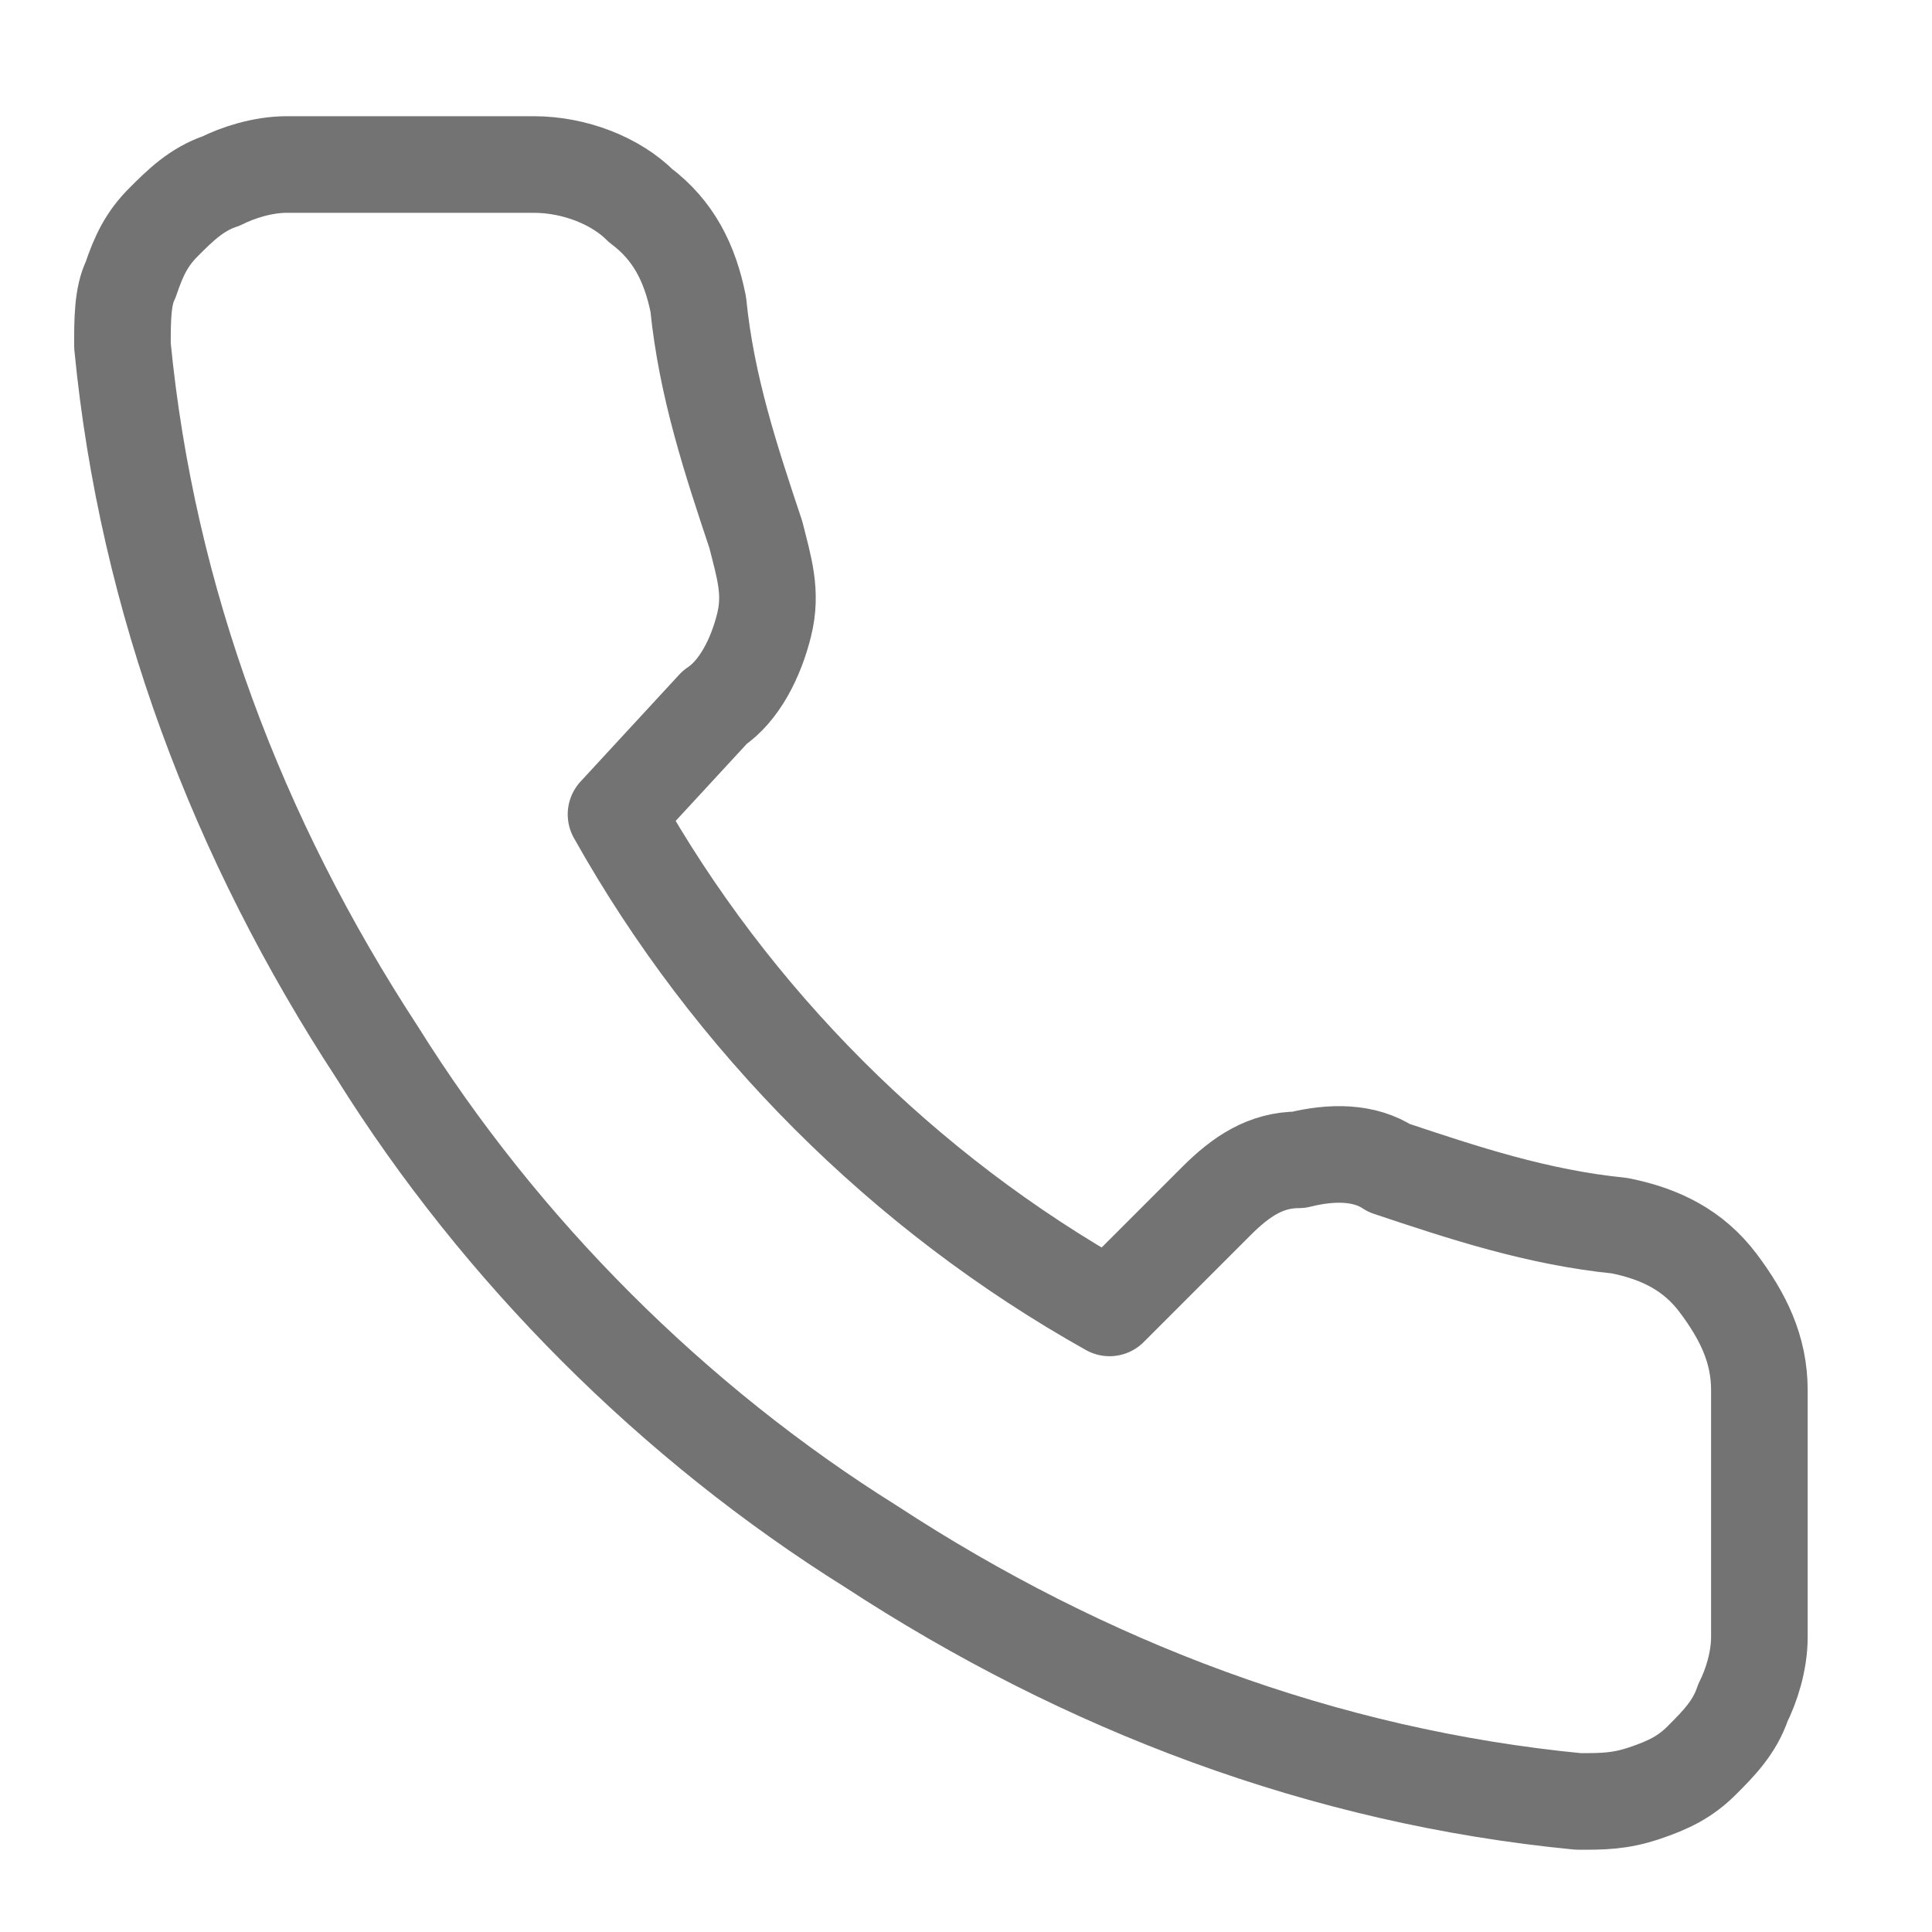 <svg width="30" height="30" viewBox="0 0 39 40" fill="none" xmlns="http://www.w3.org/2000/svg">
<g clip-path="url(clip0)">
<path d="M35.926 28.782V33.891C35.926 34.402 35.756 34.913 35.585 35.253C35.415 35.764 35.075 36.105 34.734 36.446C34.393 36.786 34.053 36.956 33.542 37.127C33.031 37.297 32.69 37.297 32.179 37.297C26.9 36.786 21.961 34.913 17.533 32.018C13.446 29.463 9.869 25.887 7.315 21.799C4.419 17.371 2.546 12.432 2.035 7.153C2.035 6.642 2.035 6.131 2.205 5.791C2.376 5.28 2.546 4.939 2.887 4.598C3.227 4.258 3.568 3.917 4.079 3.747C4.419 3.577 4.93 3.406 5.441 3.406H10.55C11.402 3.406 12.254 3.747 12.764 4.258C13.446 4.769 13.786 5.45 13.957 6.301C14.127 8.005 14.638 9.537 15.149 11.07C15.319 11.751 15.489 12.262 15.319 12.943C15.149 13.625 14.808 14.306 14.297 14.646L12.254 16.86C14.638 21.118 18.214 24.695 22.472 27.079L24.686 24.865C25.197 24.354 25.708 24.013 26.389 24.013C27.07 23.843 27.751 23.843 28.262 24.183C29.795 24.695 31.328 25.205 33.031 25.376C33.882 25.546 34.563 25.887 35.075 26.568C35.585 27.249 35.926 27.93 35.926 28.782Z" stroke="#737373" stroke-width="2" stroke-linecap="round" stroke-linejoin="round"/>
</g>
<defs>
<clipPath id="clip0">
<rect width="38.667" height="40" fill="white"/>
</clipPath>
</defs>
</svg>
